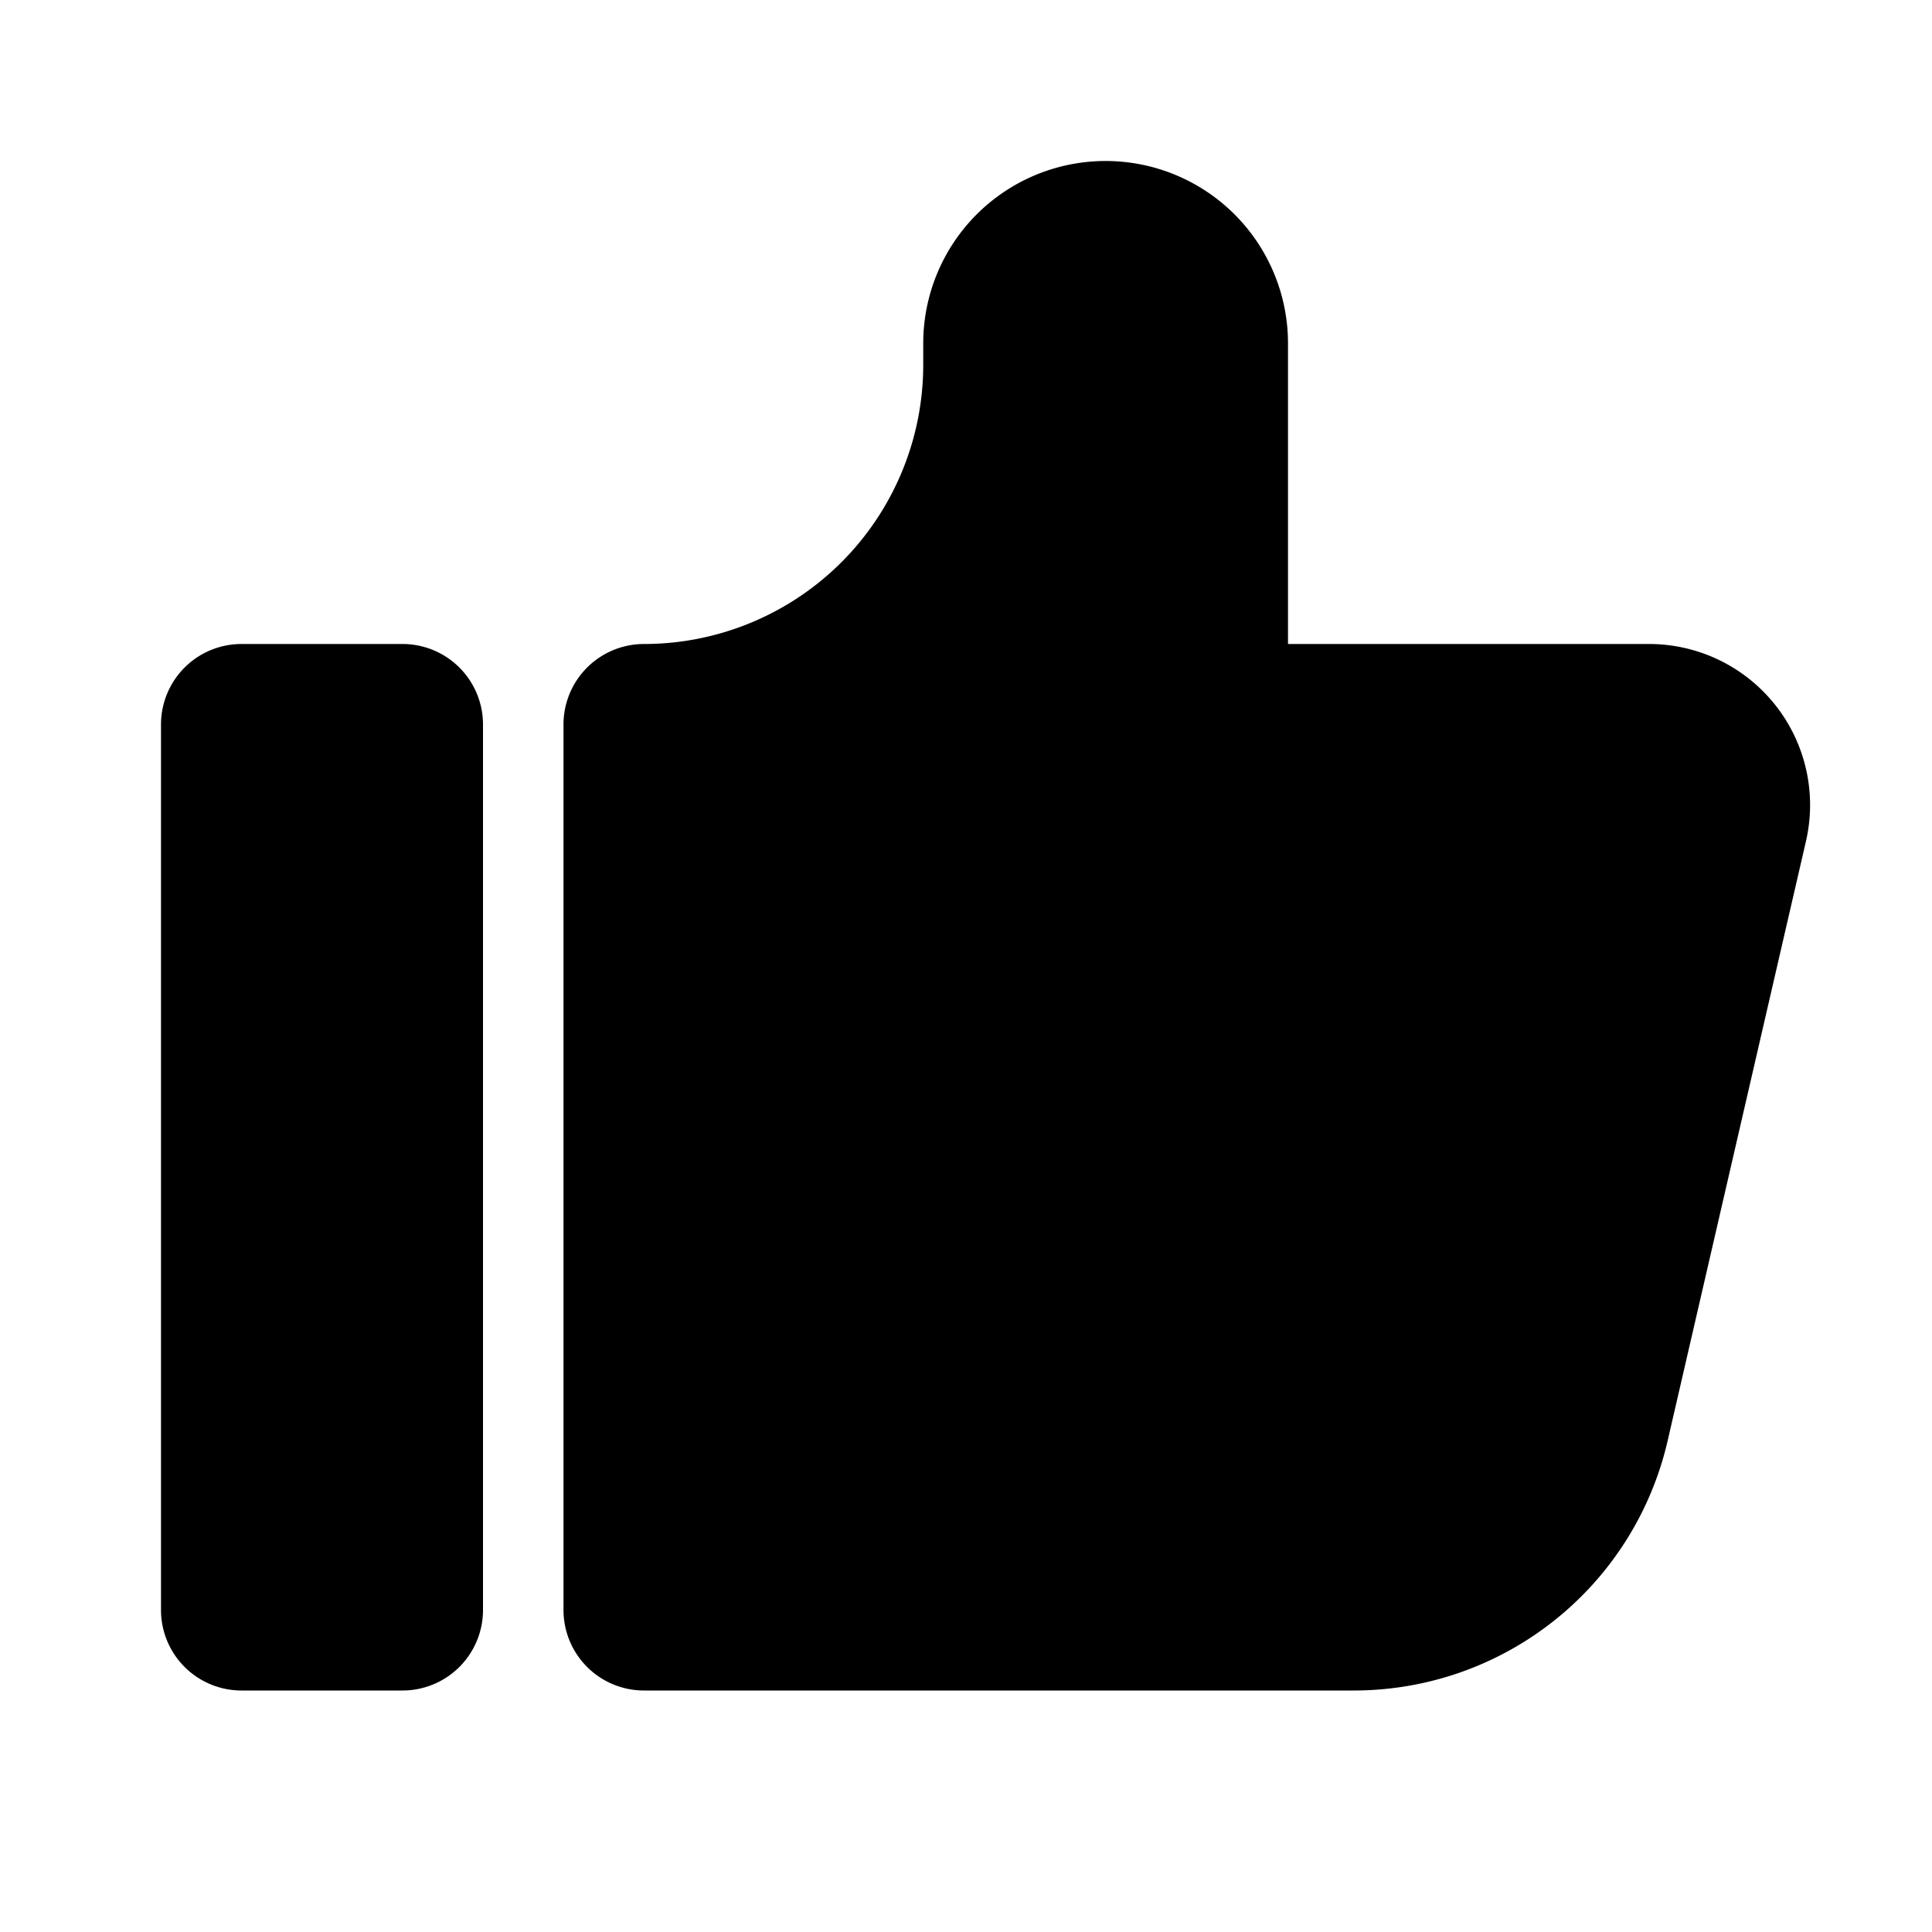 <svg xmlns="http://www.w3.org/2000/svg" width="768" height="768" viewBox="0 0 768 768"><defs><style>.a{opacity:0;}</style></defs><title>thumb-up-filled</title><path d="M192,288V640a32,32,0,0,1-32,32H96a32,32,0,0,1-32-32V288a32,32,0,0,1,32-32h64A32,32,0,0,1,192,288Zm416-32H512V136.5A72.5,72.5,0,0,0,439.5,64h0A72.5,72.5,0,0,0,367,136.5V145A111,111,0,0,1,256,256h0a32,32,0,0,0-32,32V640a32,32,0,0,0,32,32H538.17A128,128,0,0,0,662.9,572.78l55-238.39A64,64,0,0,0,655.55,256Z"/><rect class="a" width="768" height="768"/></svg>